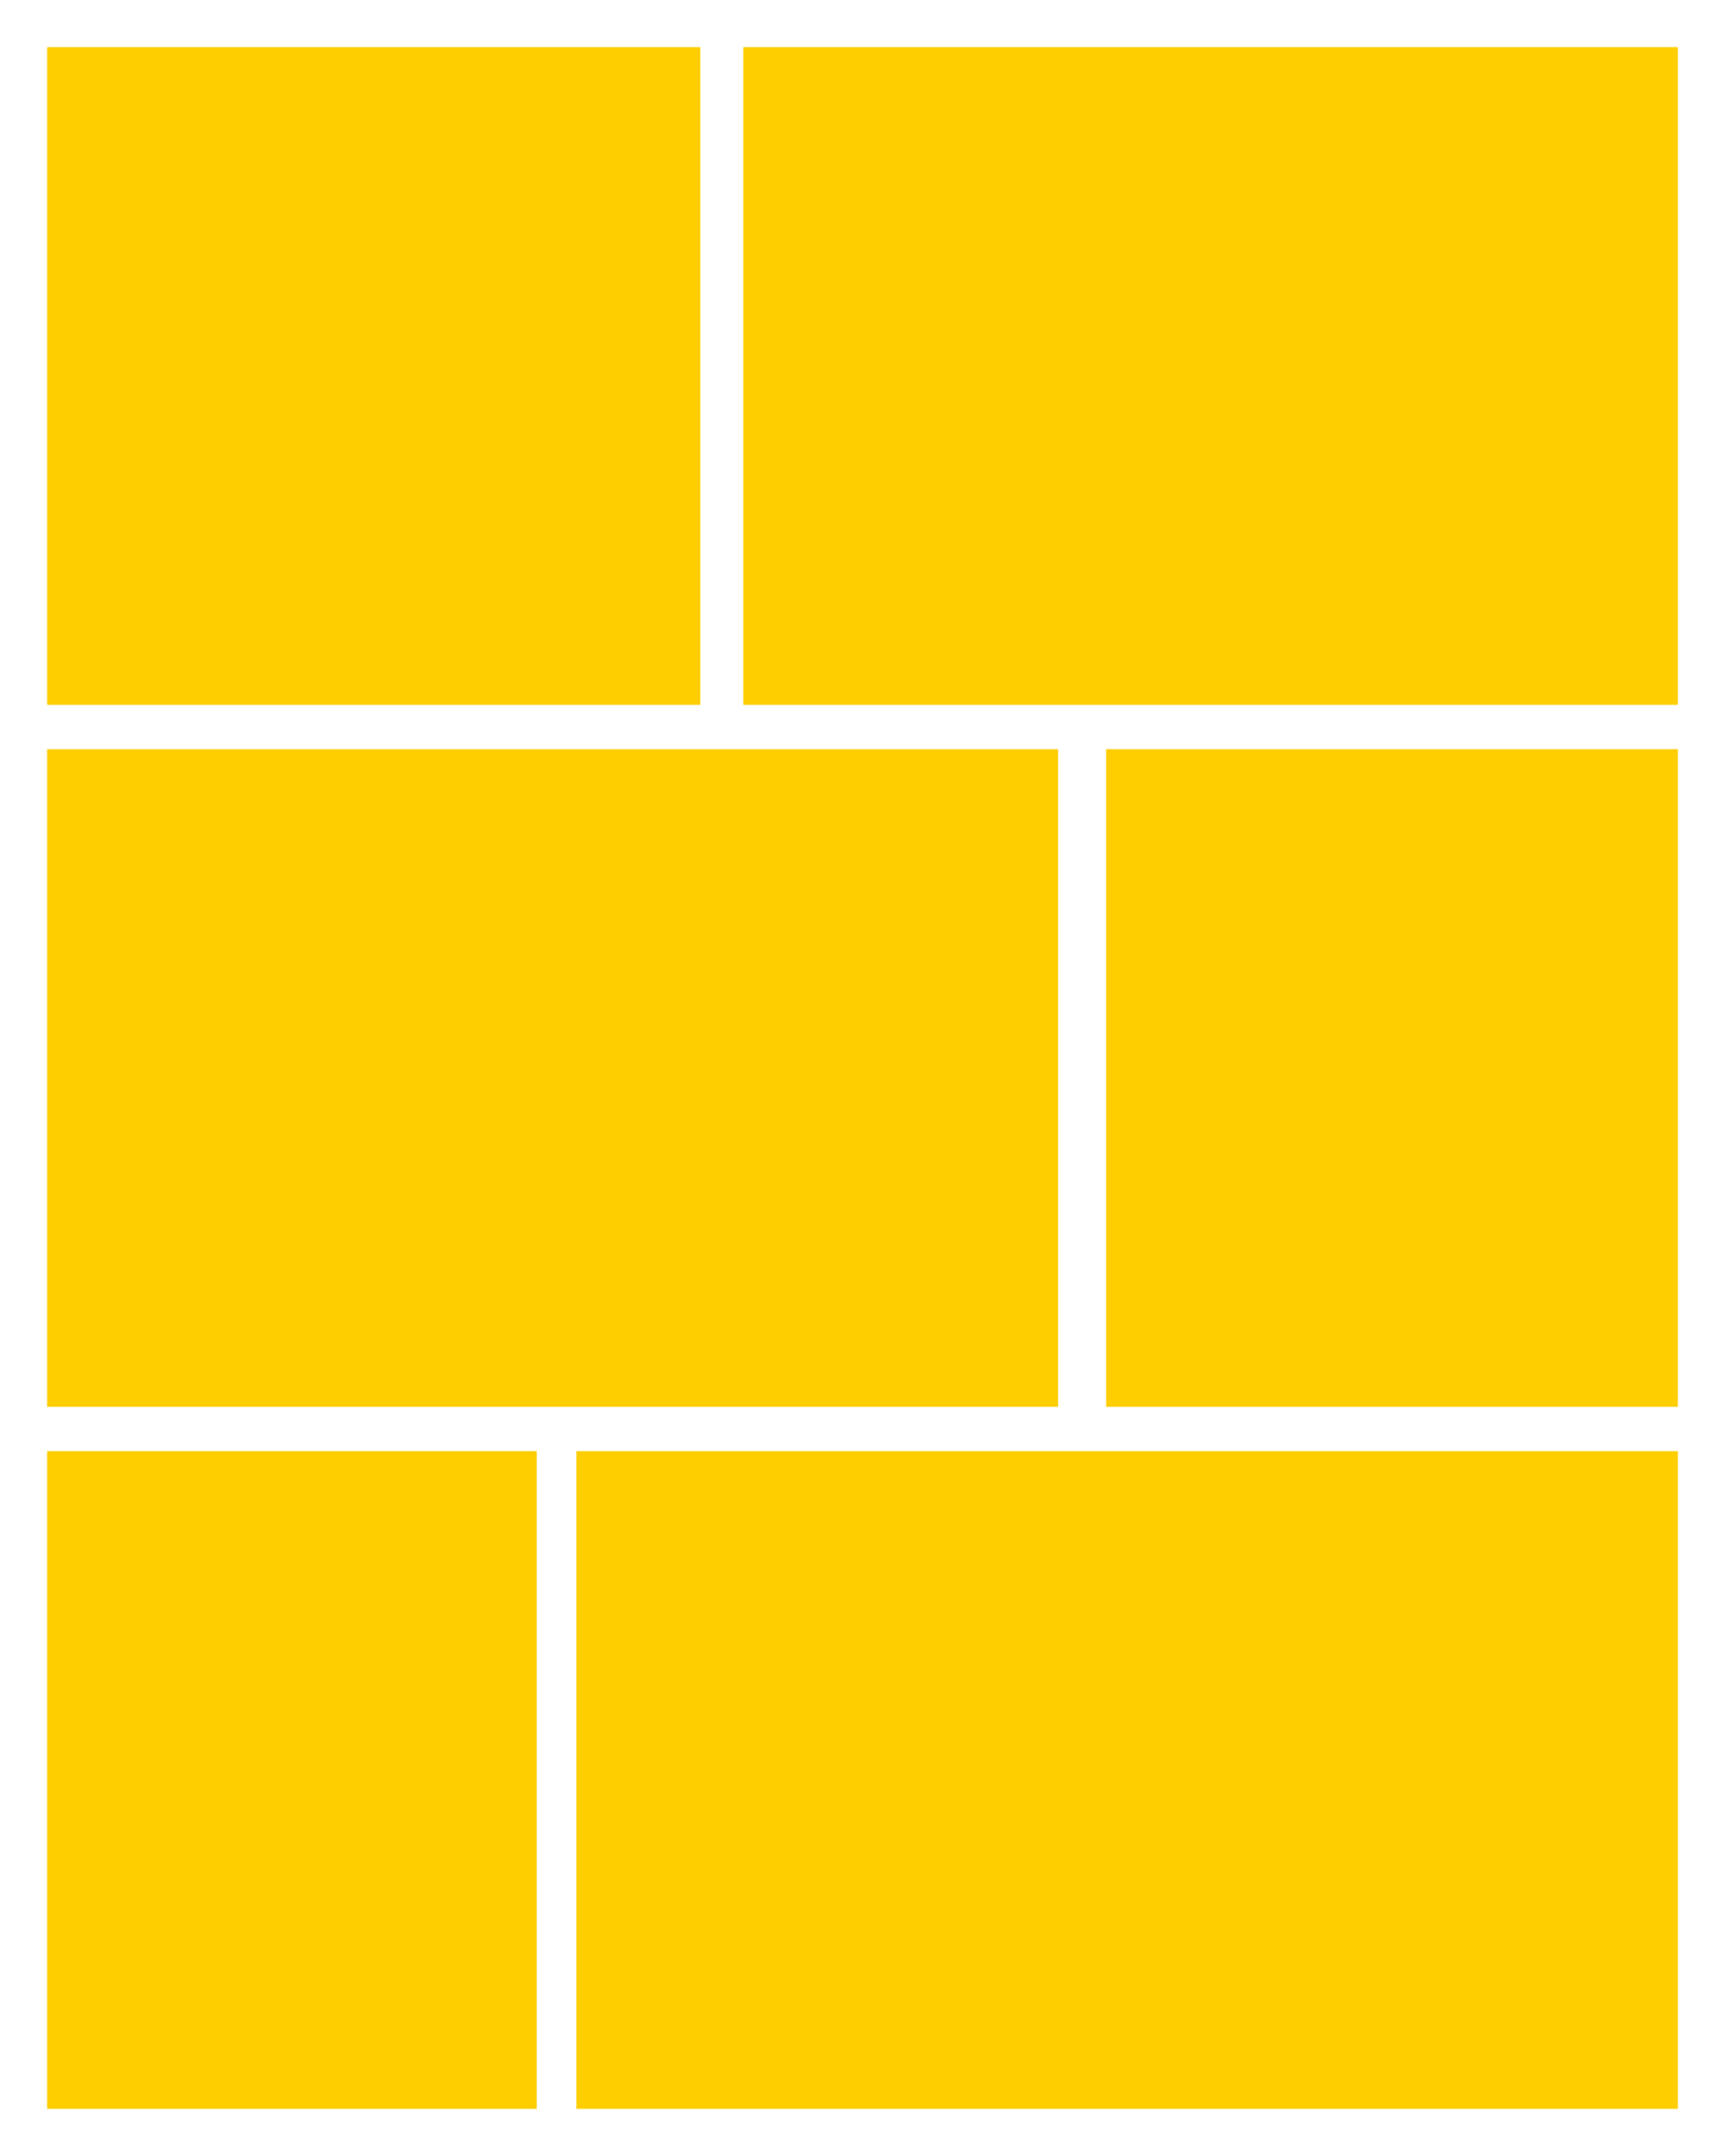 <?xml version="1.0" encoding="utf-8"?>
<!-- Generator: Adobe Illustrator 18.0.0, SVG Export Plug-In . SVG Version: 6.00 Build 0)  -->
<!DOCTYPE svg PUBLIC "-//W3C//DTD SVG 1.0//EN" "http://www.w3.org/TR/2001/REC-SVG-20010904/DTD/svg10.dtd">
<svg version="1.0" id="图层_1" xmlns="http://www.w3.org/2000/svg" xmlns:xlink="http://www.w3.org/1999/xlink" x="0px" y="0px"
	 viewBox="0 0 256 320" style="enable-background:new 0 0 256 320;" xml:space="preserve">
<style type="text/css">
	.st0{fill:#FFCE00;}
	.st1{opacity:0.4;}
	.st2{fill:#7DFF00;}
</style>
<g id="XMLID_220_">
	<rect id="XMLID_226_" x="7" y="215.387" class="st0" width="72.656" height="97.613"/>
	<rect id="XMLID_225_" x="7" y="111.194" class="st0" width="150.032" height="97.611"/>
	<rect id="XMLID_224_" x="7" y="7" class="st0" width="96.935" height="97.612"/>
	<rect id="XMLID_223_" x="85.541" y="215.389" class="st0" width="163.459" height="97.611"/>
	<rect id="XMLID_222_" x="110.312" y="7" class="st0" width="138.688" height="97.612"/>
	<rect id="XMLID_221_" x="164.163" y="111.194" class="st0" width="84.837" height="97.612"/>
</g>
</svg>
